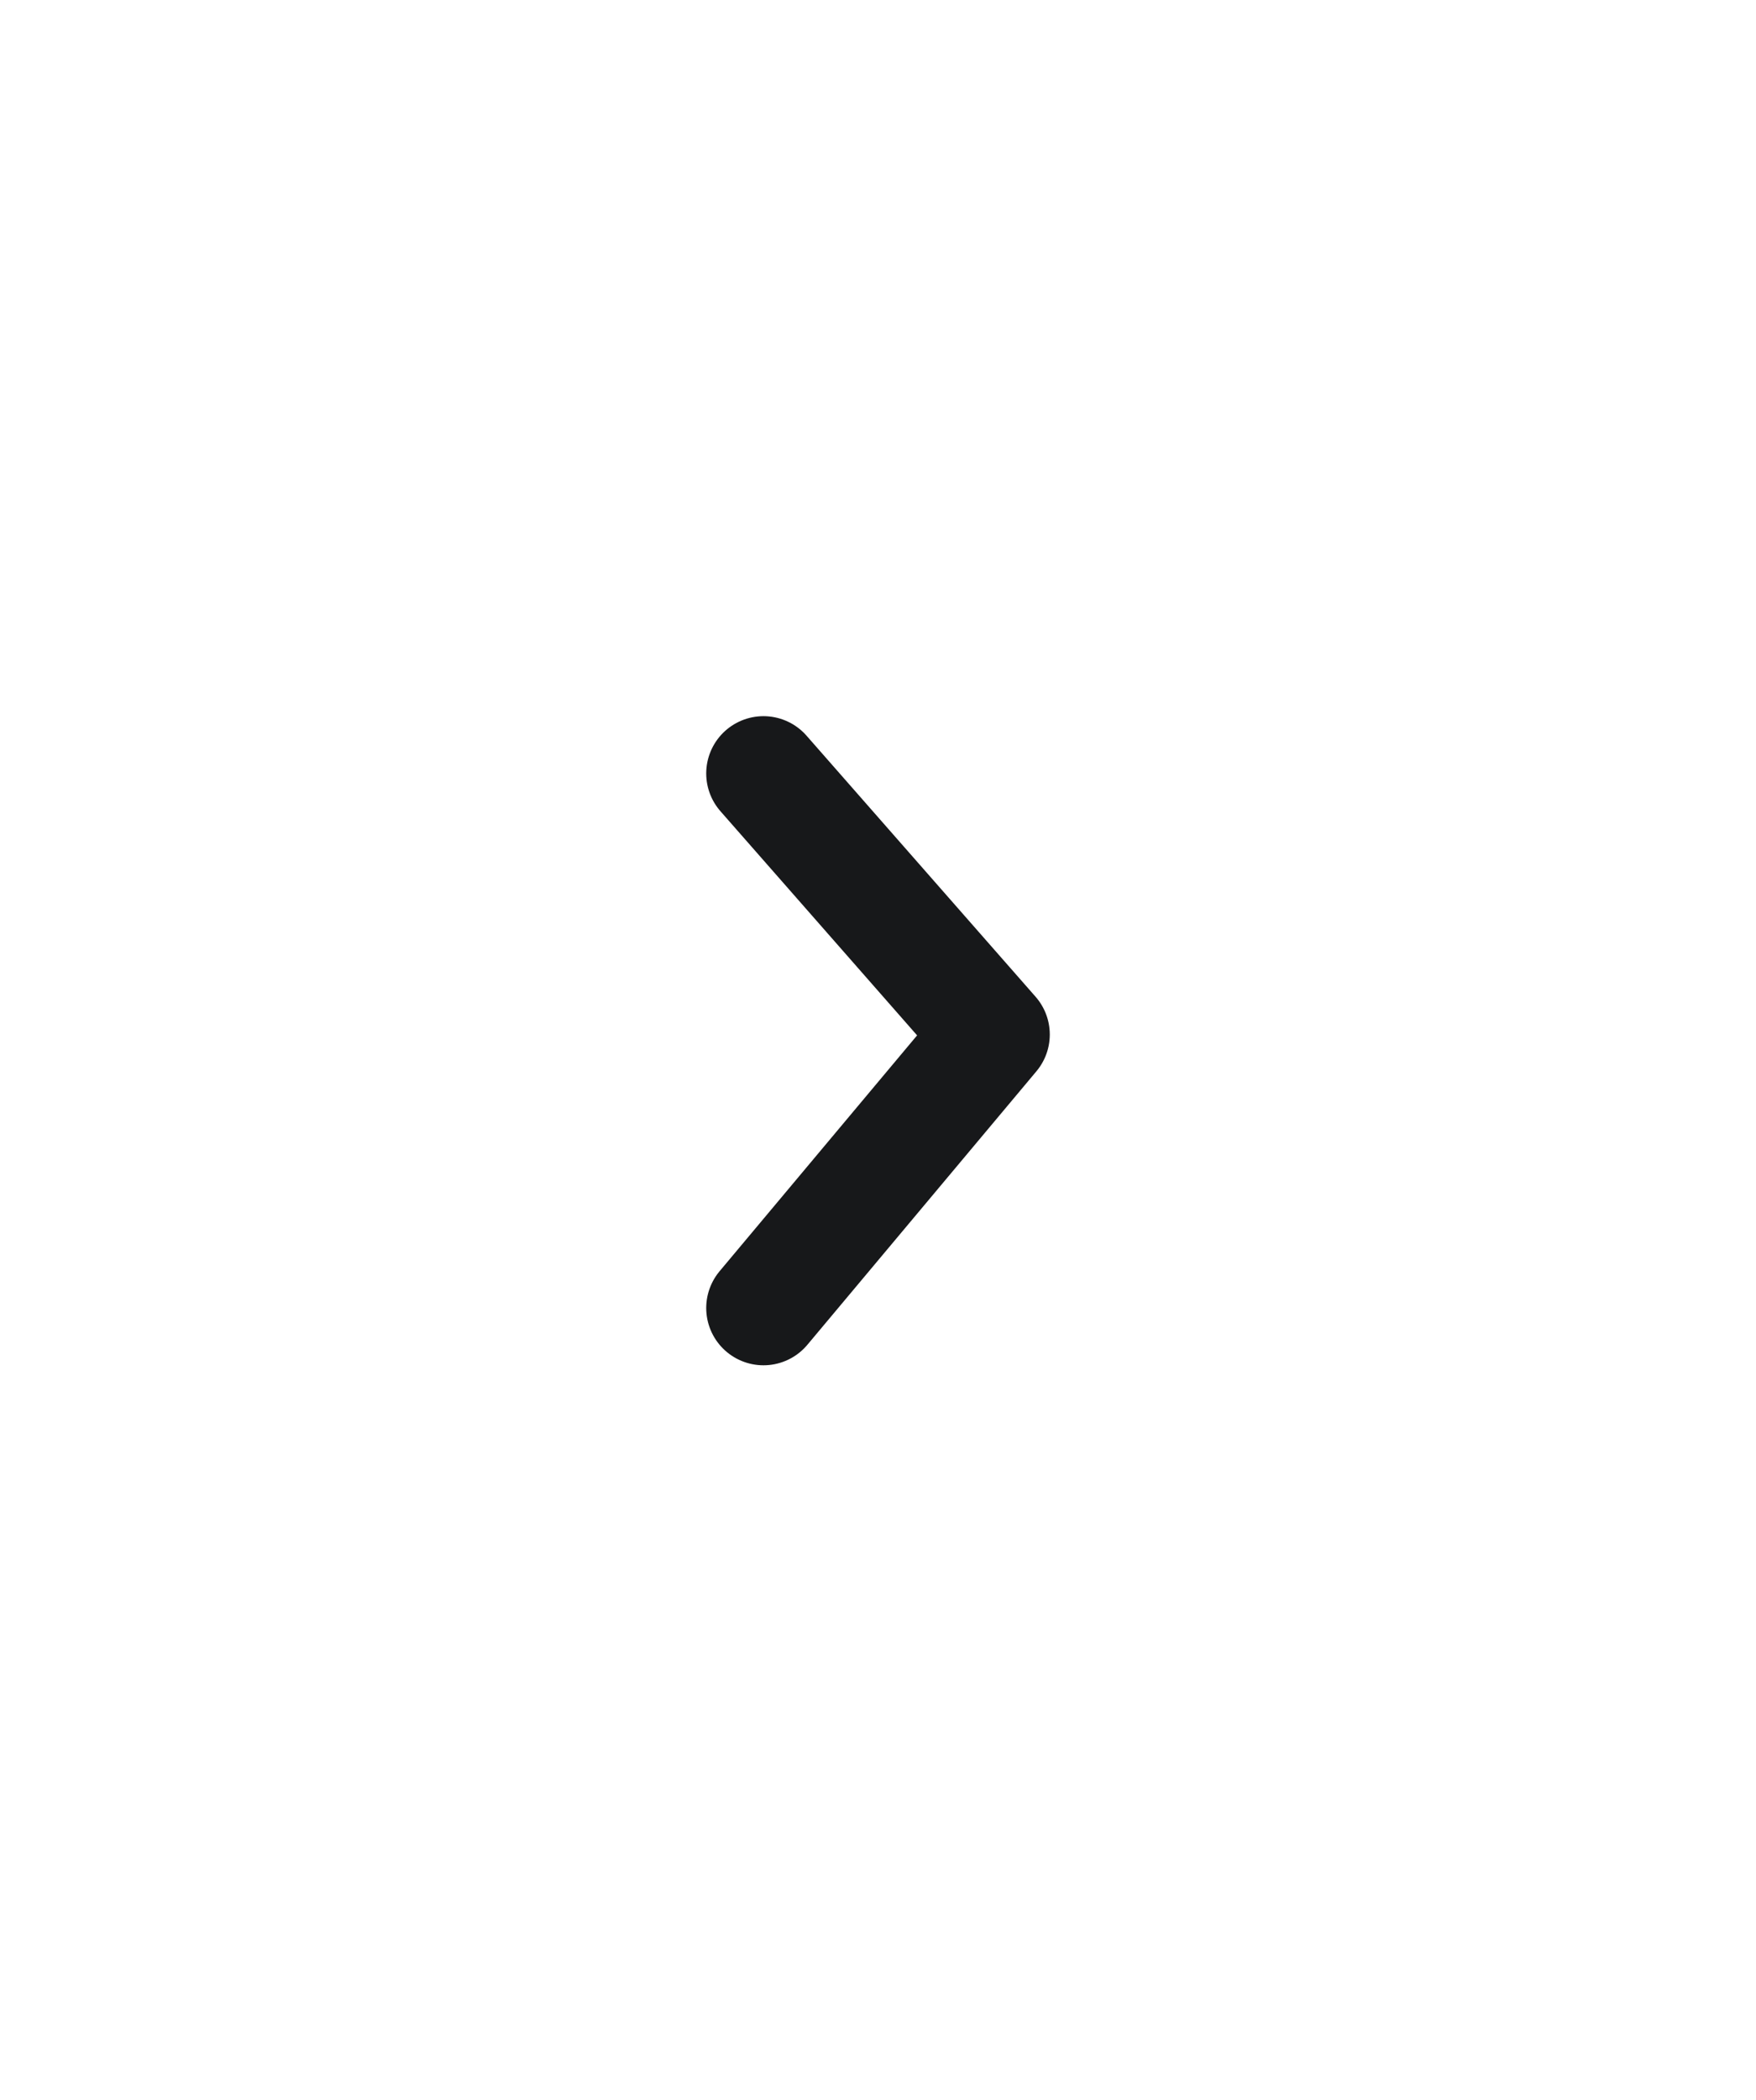 <svg width="46" height="55" viewBox="0 0 46 55" fill="none" xmlns="http://www.w3.org/2000/svg">
<path d="M20 20.256L26 27.093L20 34.256" stroke="#17181A" stroke-width="3" stroke-linecap="round" stroke-linejoin="round"/>
</svg>
